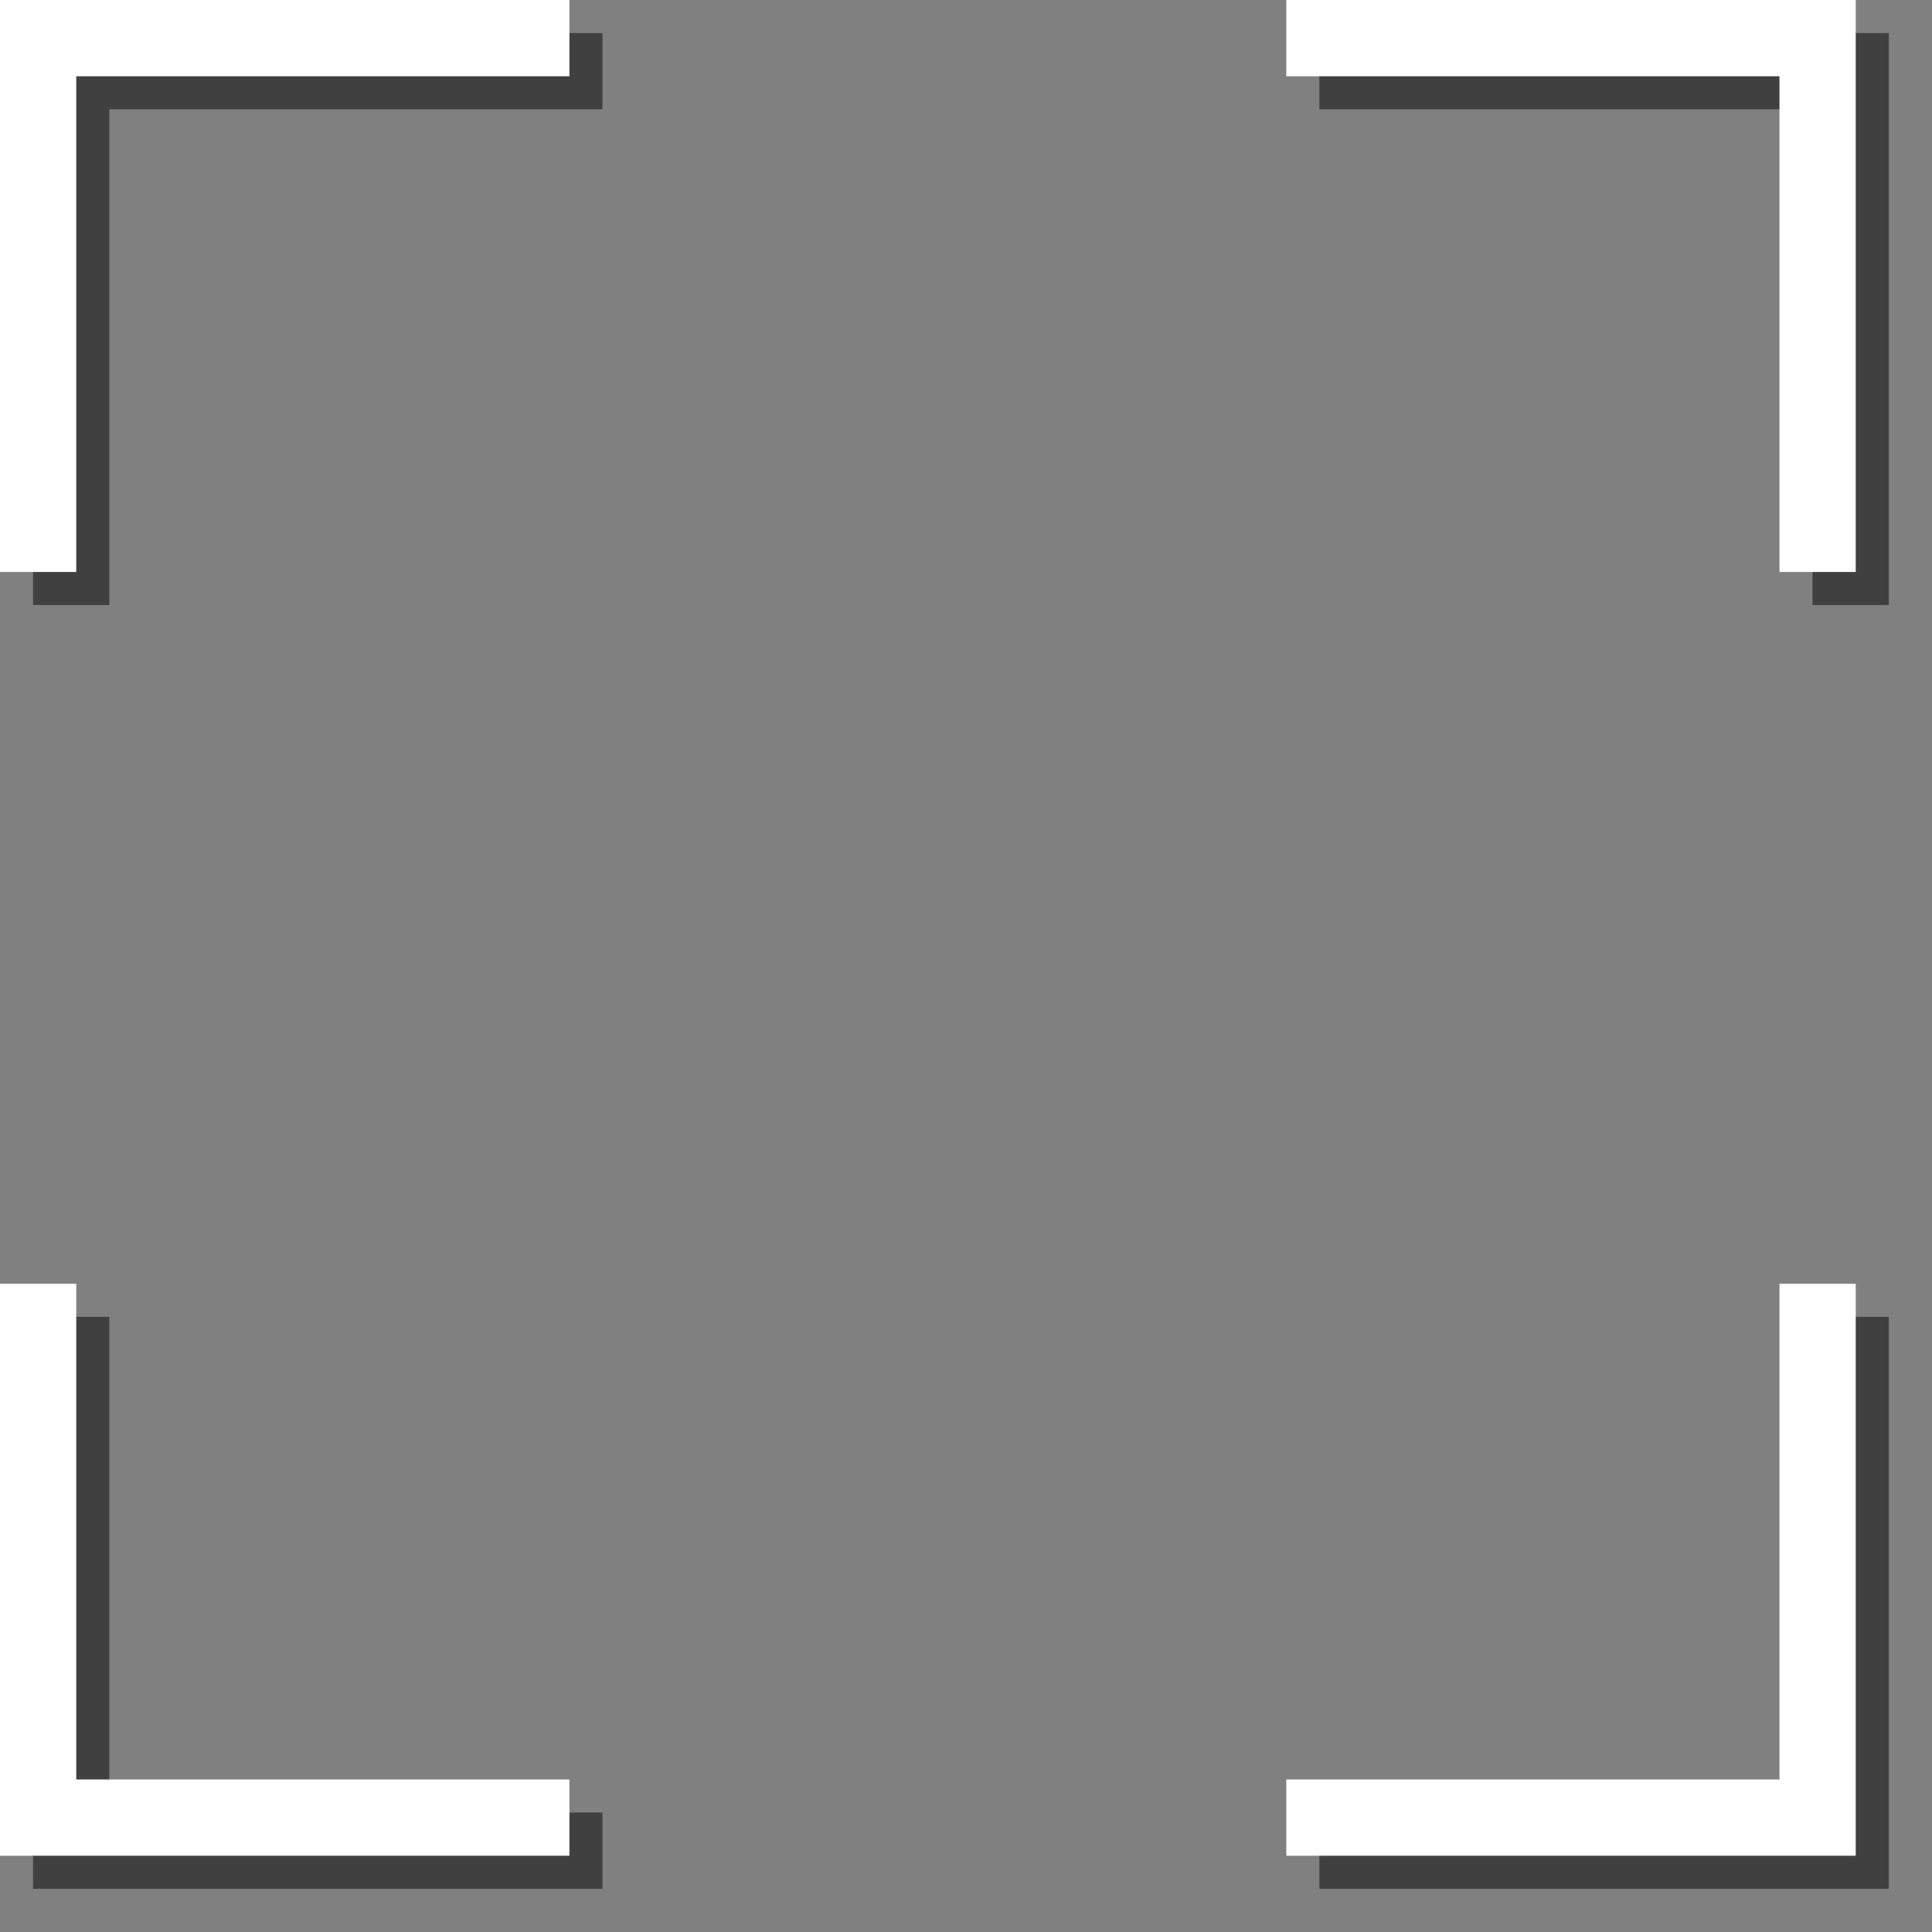 <?xml version="1.0" encoding="utf-8"?>
<svg version="1.1" id="Layer_1"
xmlns="http://www.w3.org/2000/svg"
xmlns:xlink="http://www.w3.org/1999/xlink"
xmlns:author="http://www.sothink.com"
width="38px" height="38px"
xml:space="preserve">
<rect width="100%" height="100%" fill="#808080" stroke="none"/>
<g id="1438" transform="matrix(1, 0, 0, 1, 18.5, 18.45)">
<path style="fill:#000000;fill-opacity:0.498" d="M7.45,-17.8L18.65 -17.8L18.65 -6.55L17.15 -6.55L17.15 -16.3L7.45 -16.3L7.45 -17.8M18.65,7.45L18.65 18.7L7.45 18.7L7.45 17.2L17.15 17.2L17.15 7.45L18.65 7.45M-6.65,-16.3L-16.35 -16.3L-16.35 -6.55L-17.85 -6.55L-17.85 -17.8L-6.65 -17.8L-6.65 -16.3M-16.35,7.45L-16.35 17.2L-6.65 17.2L-6.65 18.7L-17.85 18.7L-17.85 7.45L-16.35 7.45" />
<path style="fill:#FFFFFF;fill-opacity:1" d="M-7.3,-16.95L-17 -16.95L-17 -7.2L-18.5 -7.2L-18.5 -18.45L-7.3 -18.45L-7.3 -16.95" />
<path style="fill:none;stroke-width:1.5;stroke-linecap:butt;stroke-linejoin:miter;stroke-miterlimit:3;stroke:#FFFFFF;stroke-opacity:1" d="M6.8,-17.7L17.25 -17.7L17.25 -7.2M17.25,6.8L17.25 17.3L6.8 17.3M-7.3,17.3L-17.75 17.3L-17.75 6.8" />
</g>
</svg>
